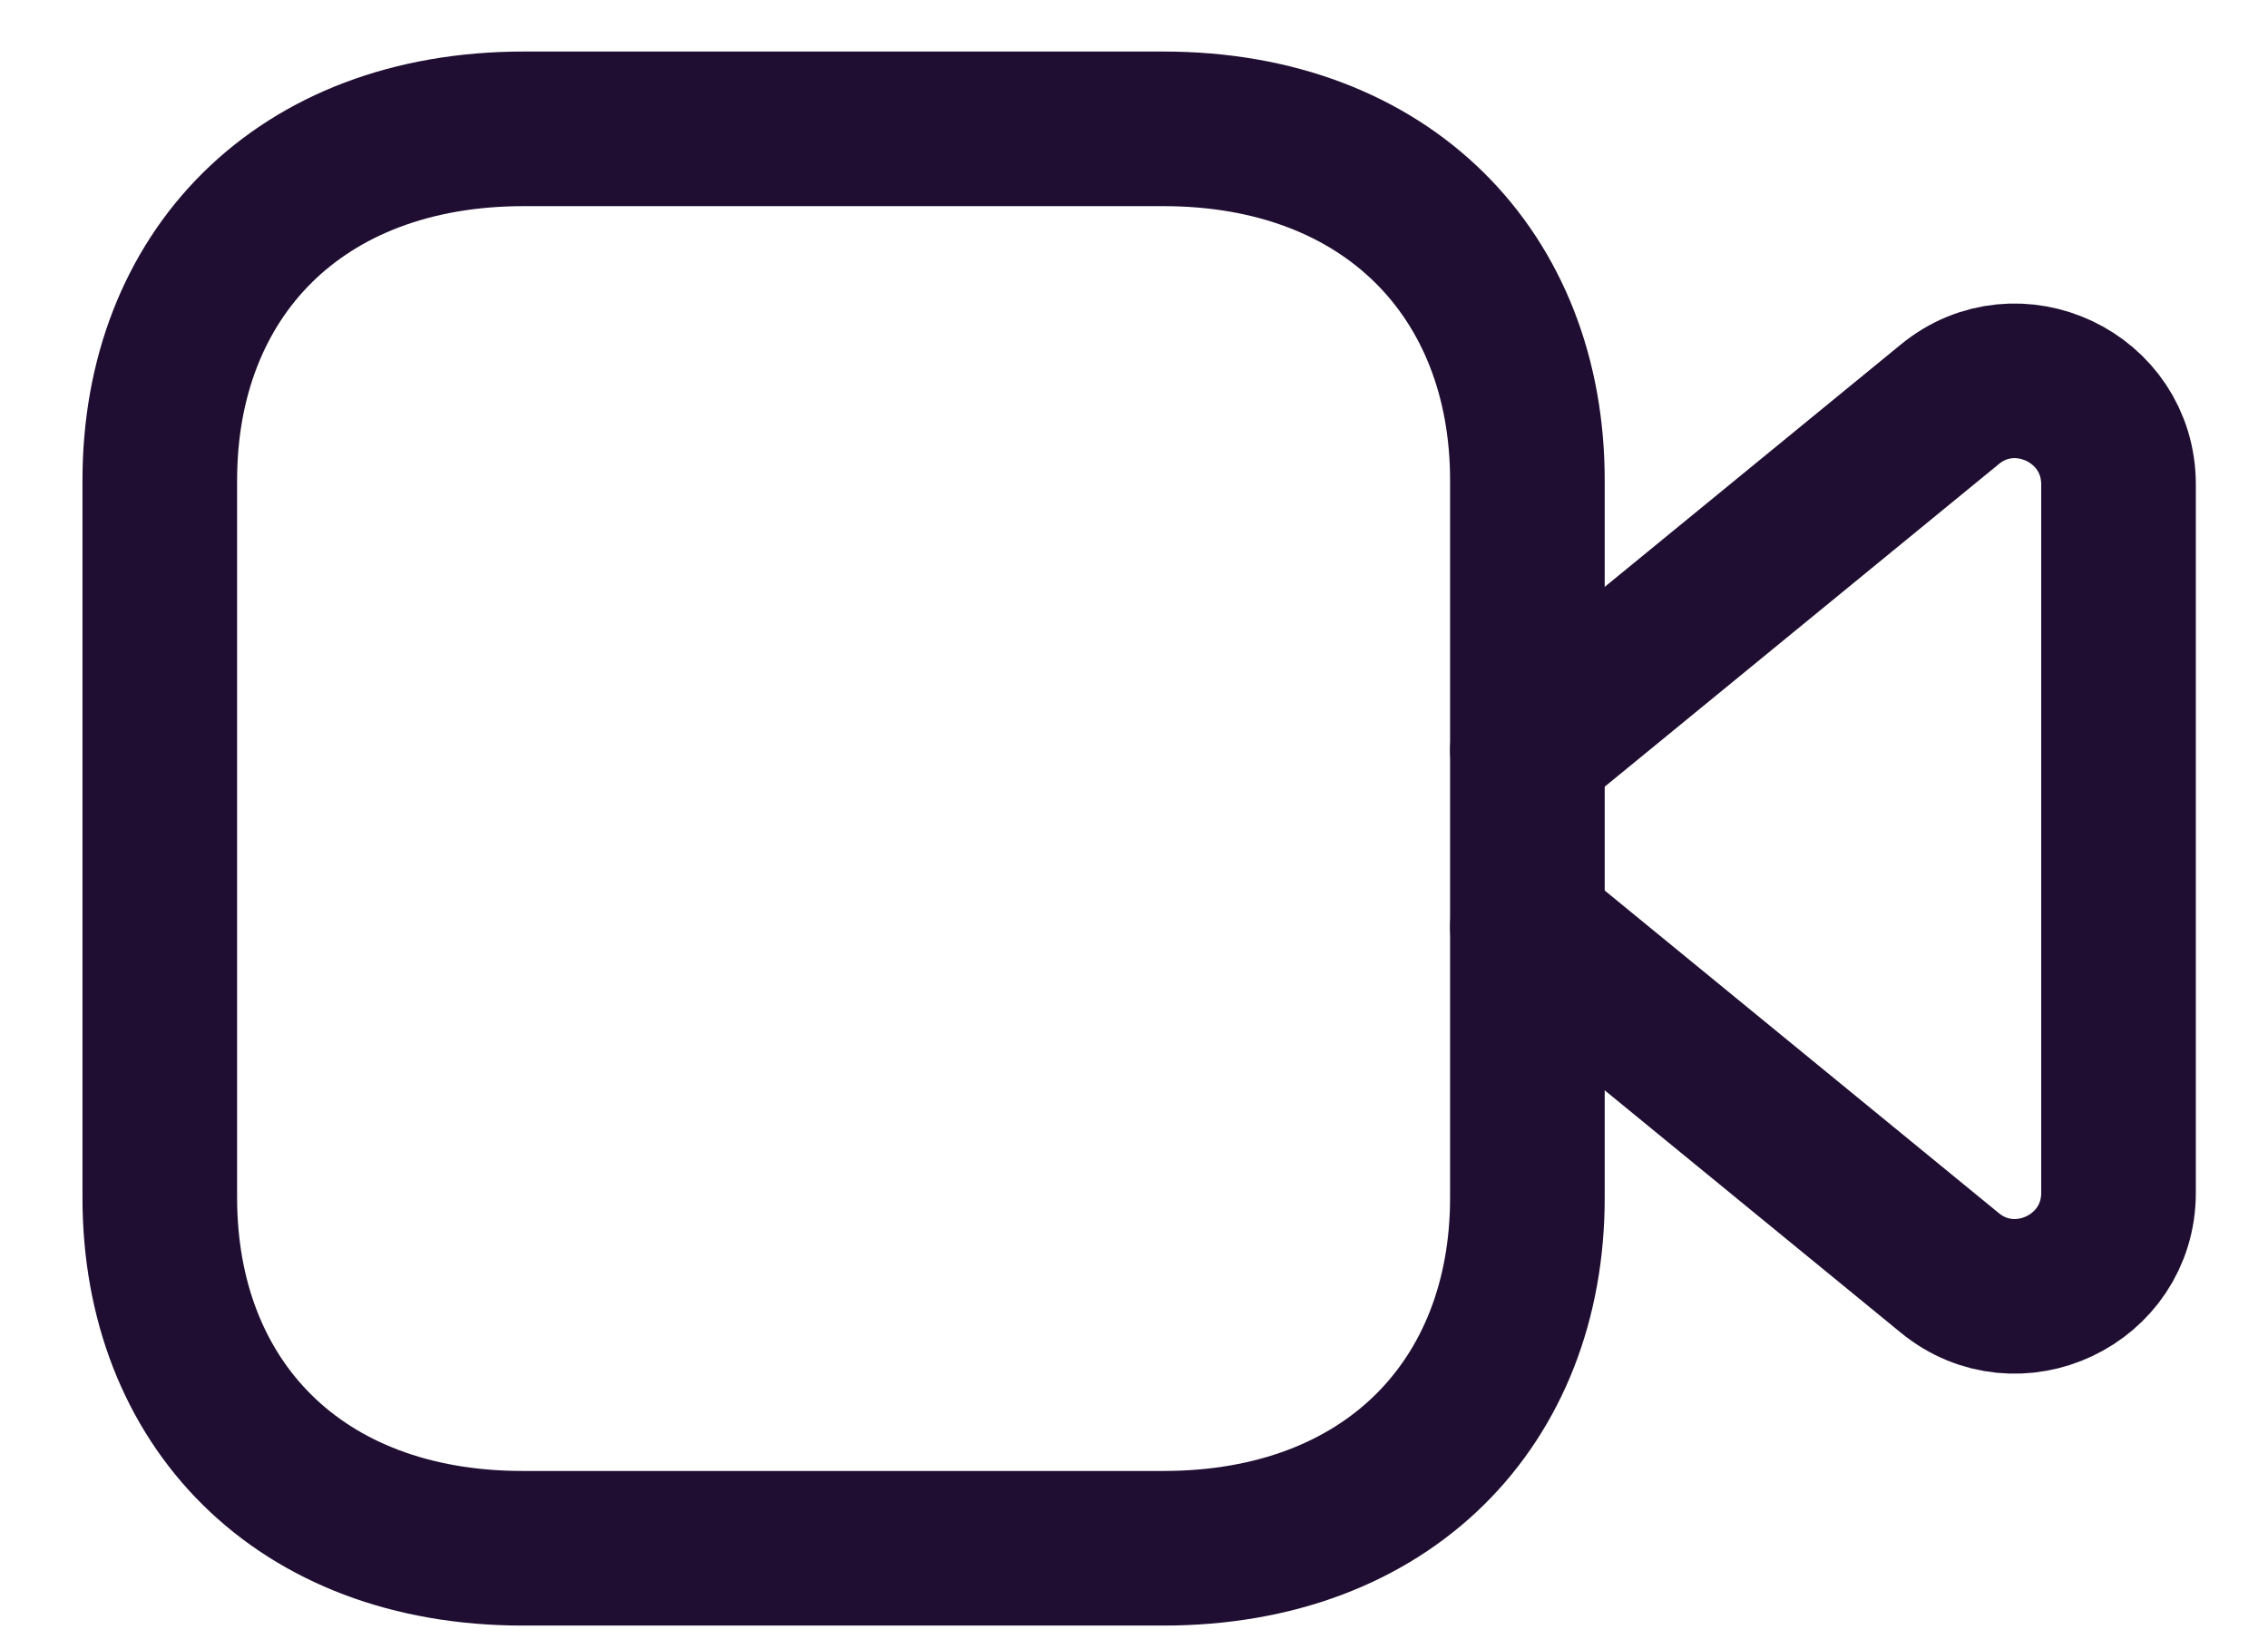 <svg width="22" height="16" viewBox="0 0 22 16" fill="none" xmlns="http://www.w3.org/2000/svg">
<path fill-rule="evenodd" clip-rule="evenodd" d="M14.816 11.62C14.816 13.613 13.458 15.021 11.286 15.021H5.069C2.899 15.021 1.55 13.613 1.55 11.62V4.66C1.55 2.668 2.899 1.25 5.08 1.25H11.286C13.458 1.25 14.816 2.668 14.816 4.66V11.62Z" stroke="#200E32" stroke-width="1.5" stroke-linecap="round" stroke-linejoin="round"/>
<path d="M14.816 7.277L18.913 3.923C19.563 3.388 20.55 3.853 20.55 4.7V11.572C20.55 12.42 19.563 12.883 18.913 12.349L14.816 8.995" stroke="#200E32" stroke-width="1.5" stroke-linecap="round" stroke-linejoin="round"/>
</svg>

